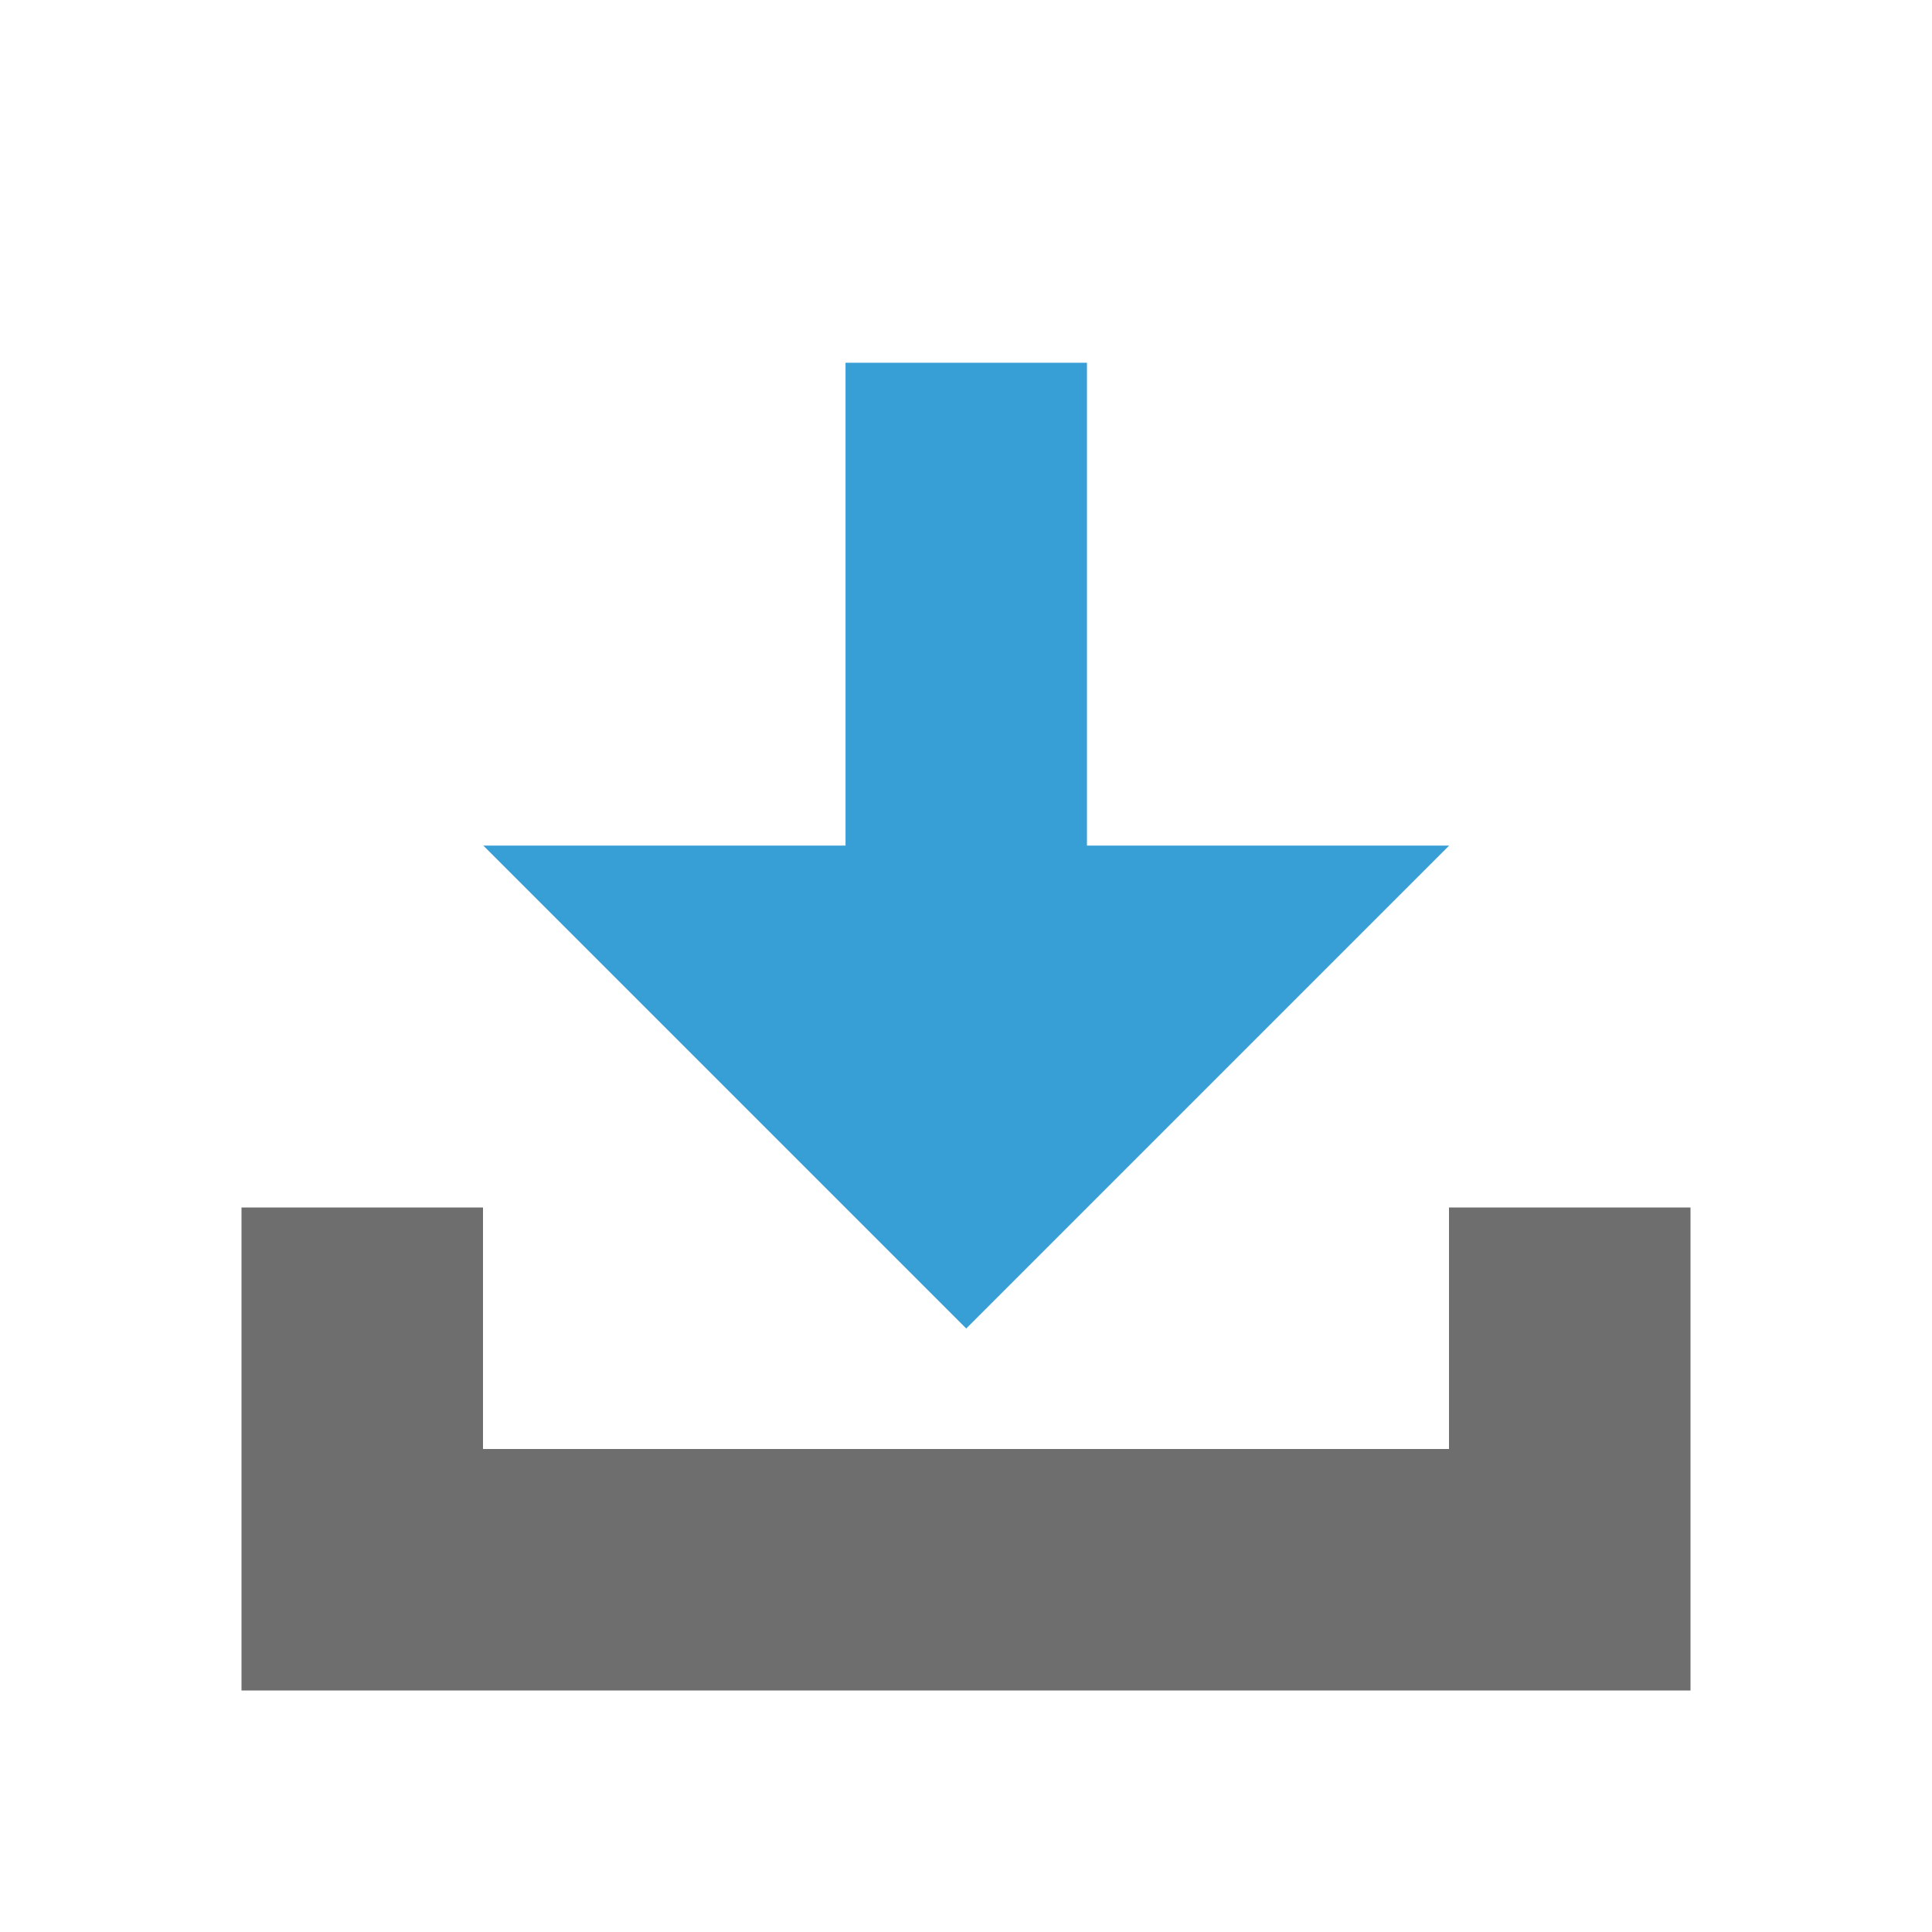 <?xml version="1.0" encoding="UTF-8" standalone="no"?>
<!DOCTYPE svg PUBLIC "-//W3C//DTD SVG 1.1//EN" "http://www.w3.org/Graphics/SVG/1.1/DTD/svg11.dtd">
<svg width="100%" height="100%" viewBox="0 0 16 16" version="1.1" xmlns="http://www.w3.org/2000/svg" xmlns:xlink="http://www.w3.org/1999/xlink" xml:space="preserve" xmlns:serif="http://www.serif.com/" style="fill-rule:evenodd;clip-rule:evenodd;stroke-miterlimit:3;">
    <g transform="matrix(1,0,0,1,-76,0)">
        <g id="Import" transform="matrix(1,0,0,1,-252.667,0)">
            <rect x="328.667" y="0" width="16" height="16" style="fill:none;"/>
            <clipPath id="_clip1">
                <rect x="328.667" y="0" width="16" height="16"/>
            </clipPath>
            <g clip-path="url(#_clip1)">
                <g transform="matrix(1,0,0,1,252.667,0)">
                    <path d="M79,10L79,13L89,13L89,10" style="fill:none;stroke:rgb(110,110,110);stroke-width:2px;"/>
                </g>
                <g transform="matrix(-2.79016e-16,-1.333,-1.333,7.62825e-18,344.667,17.667)">
                    <path d="M8,6.75L8,9L5,6L8,3L8,5.25L11,5.25L11,6.75L8,6.75Z" style="fill:rgb(56,159,214);"/>
                </g>
            </g>
        </g>
    </g>
</svg>
